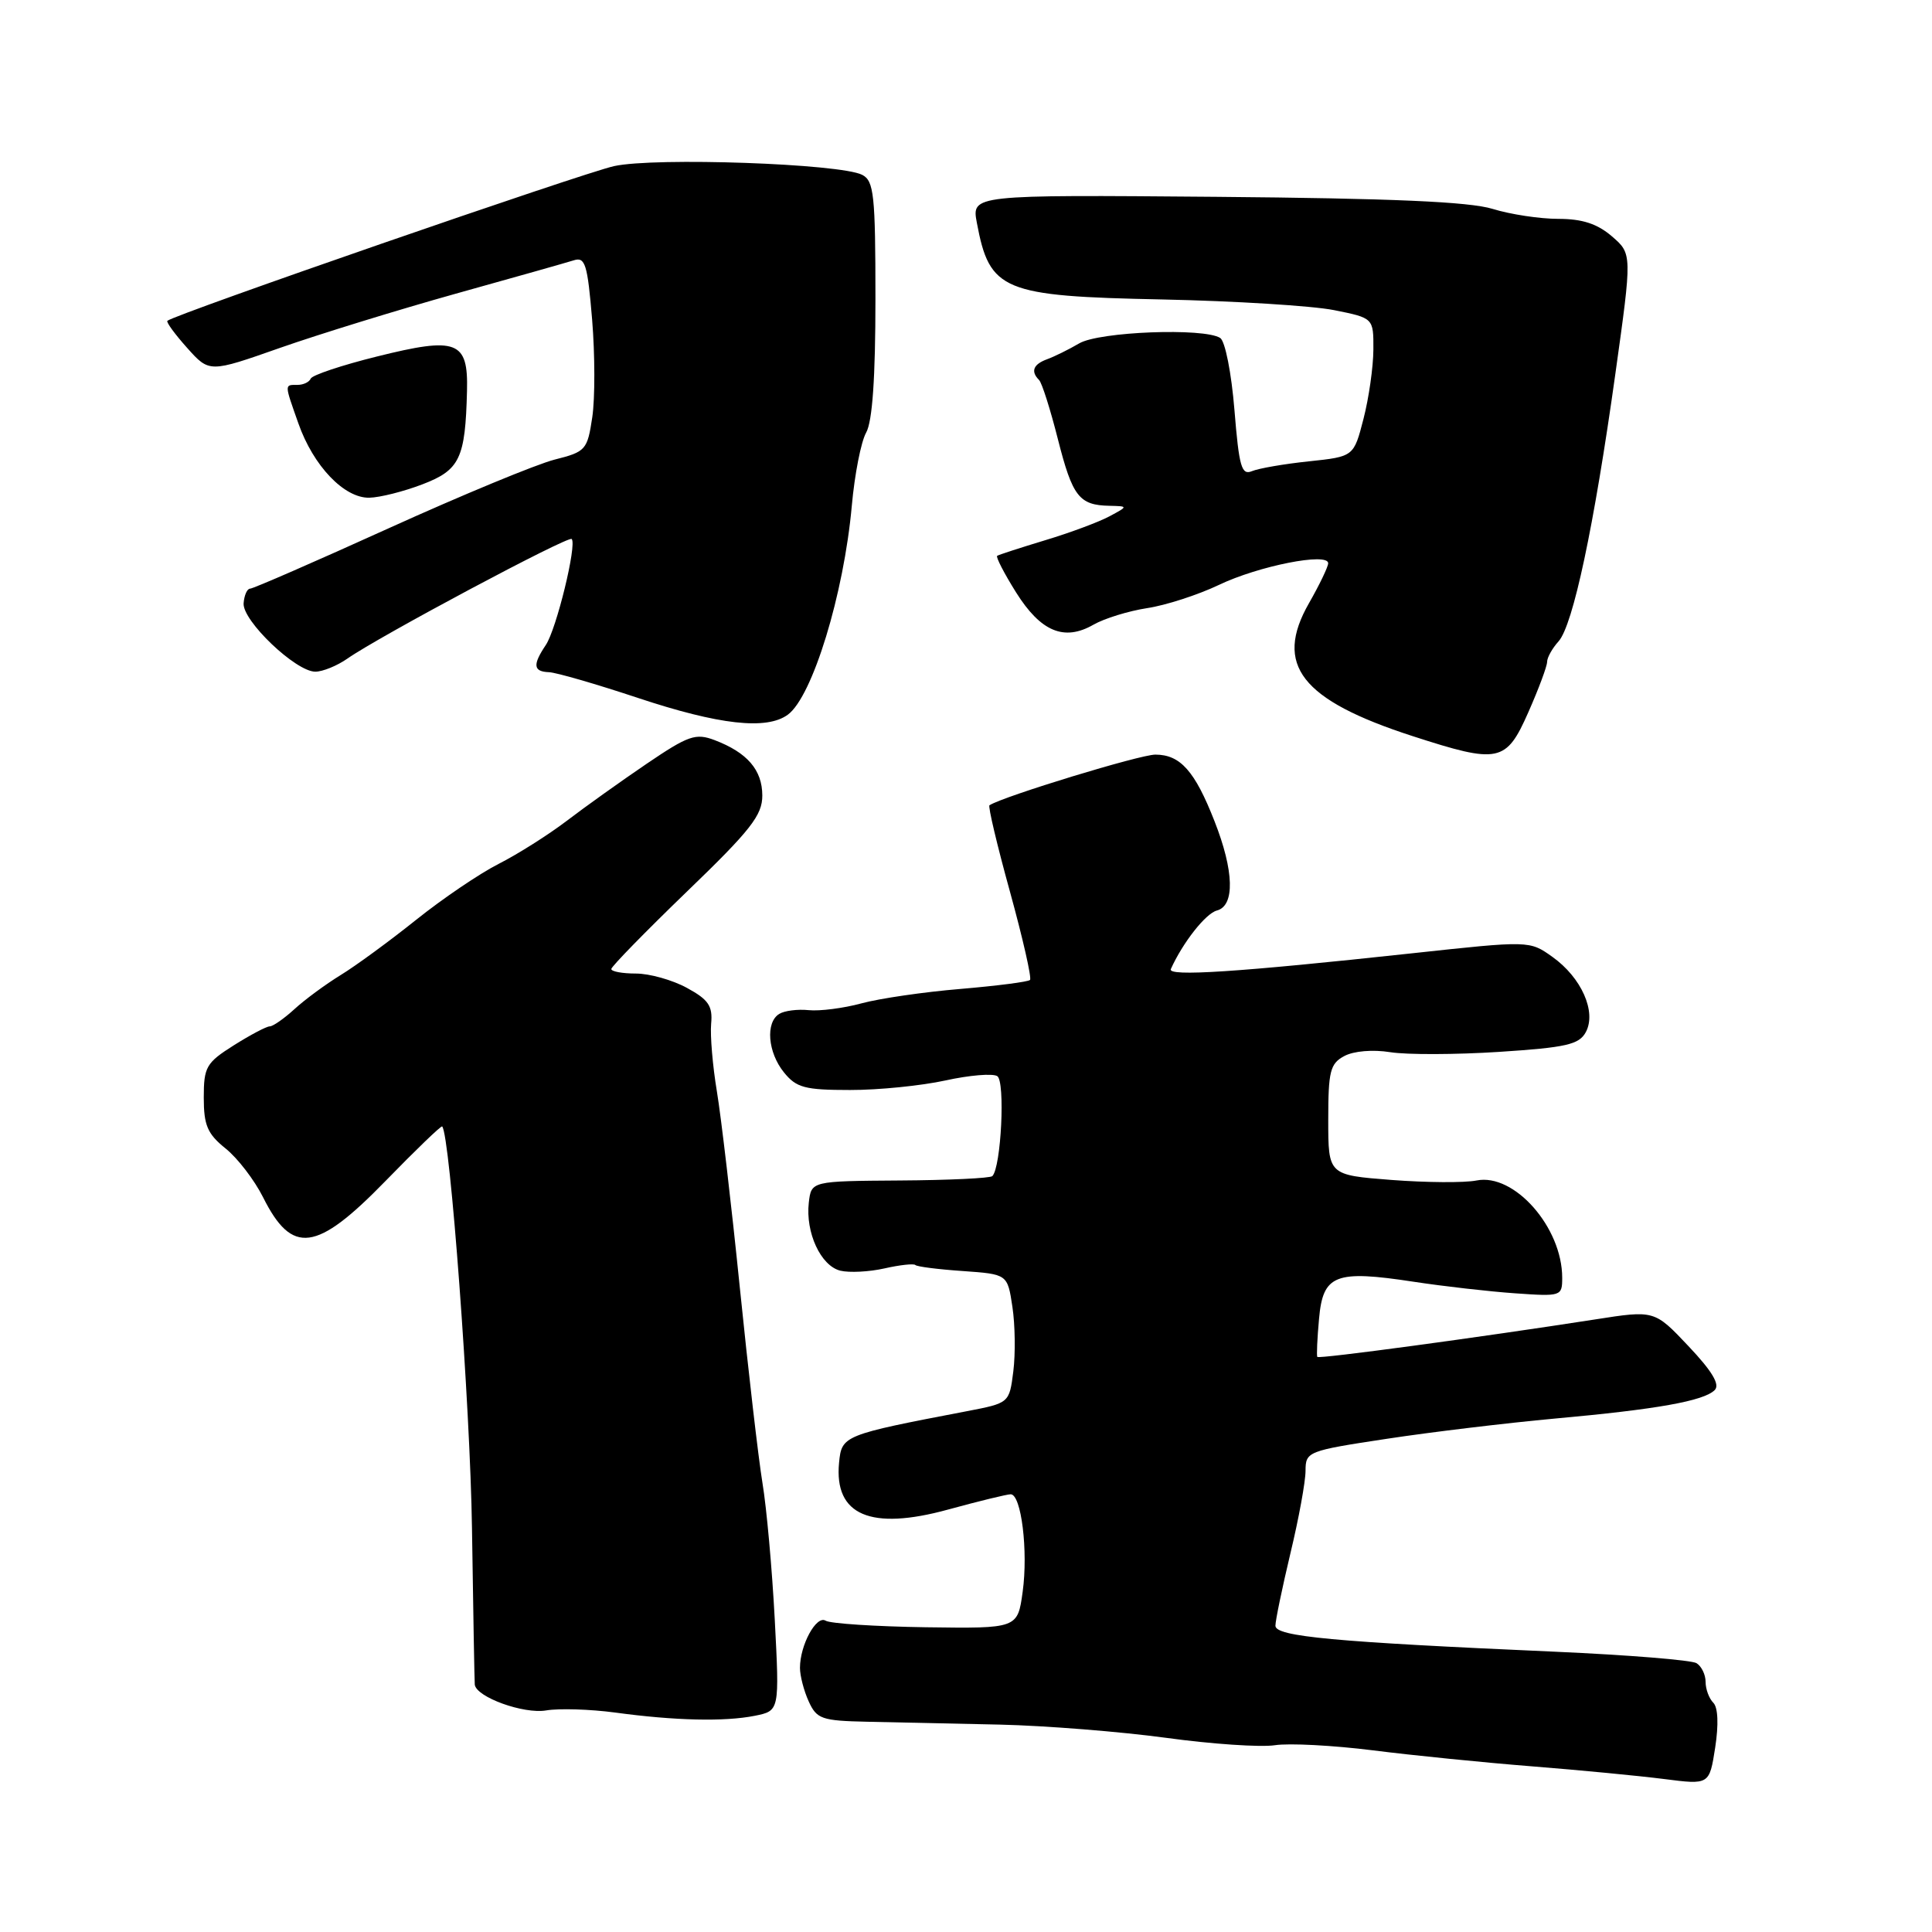 <?xml version="1.0" encoding="UTF-8" standalone="no"?>
<!DOCTYPE svg PUBLIC "-//W3C//DTD SVG 1.1//EN" "http://www.w3.org/Graphics/SVG/1.1/DTD/svg11.dtd" >
<svg xmlns="http://www.w3.org/2000/svg" xmlns:xlink="http://www.w3.org/1999/xlink" version="1.1" viewBox="0 0 256 256">
 <g >
 <path fill="currentColor"
d=" M 227.02 225.62 C 226.46 225.06 226.00 223.82 226.00 222.86 C 226.00 221.90 225.46 220.79 224.80 220.38 C 224.15 219.97 215.71 219.29 206.05 218.86 C 176.70 217.57 169.00 216.85 169.00 215.42 C 169.00 214.71 169.90 210.39 170.99 205.81 C 172.09 201.24 172.99 196.32 172.99 194.89 C 173.00 192.34 173.25 192.24 183.75 190.65 C 189.66 189.75 199.68 188.55 206.00 187.97 C 219.53 186.75 225.76 185.64 227.21 184.19 C 227.93 183.47 226.88 181.70 223.74 178.38 C 219.23 173.60 219.23 173.60 211.37 174.83 C 195.92 177.23 174.75 180.09 174.55 179.80 C 174.44 179.63 174.54 177.36 174.78 174.74 C 175.30 168.88 176.92 168.25 187.33 169.84 C 191.27 170.44 197.31 171.13 200.75 171.37 C 206.87 171.80 207.00 171.76 207.00 169.31 C 207.00 162.64 200.65 155.42 195.65 156.42 C 194.07 156.74 189.00 156.70 184.39 156.35 C 176.00 155.70 176.00 155.70 176.00 148.39 C 176.00 141.94 176.25 140.93 178.13 139.93 C 179.38 139.26 181.91 139.05 184.22 139.42 C 186.40 139.77 192.88 139.75 198.63 139.38 C 207.55 138.80 209.24 138.41 210.13 136.76 C 211.57 134.07 209.55 129.53 205.70 126.79 C 202.67 124.63 202.67 124.63 187.08 126.32 C 163.99 128.82 154.67 129.43 155.14 128.41 C 156.73 124.88 159.76 121.04 161.24 120.65 C 163.65 120.02 163.53 115.41 160.92 108.79 C 158.32 102.16 156.40 100.00 153.10 99.99 C 151.09 99.98 133.06 105.48 131.11 106.70 C 130.90 106.83 132.12 111.99 133.83 118.17 C 135.53 124.35 136.73 129.61 136.48 129.85 C 136.23 130.10 132.09 130.63 127.26 131.04 C 122.44 131.44 116.54 132.30 114.15 132.95 C 111.76 133.60 108.61 134.00 107.15 133.85 C 105.69 133.70 103.94 133.92 103.25 134.35 C 101.41 135.48 101.73 139.45 103.88 142.10 C 105.52 144.13 106.65 144.43 112.63 144.43 C 116.41 144.44 122.09 143.86 125.26 143.17 C 128.43 142.47 131.52 142.21 132.14 142.59 C 133.22 143.25 132.66 154.67 131.49 155.84 C 131.21 156.12 125.70 156.38 119.24 156.42 C 107.50 156.50 107.50 156.50 107.17 159.36 C 106.72 163.32 108.75 167.72 111.34 168.37 C 112.53 168.66 115.16 168.53 117.20 168.07 C 119.23 167.61 121.07 167.41 121.29 167.62 C 121.50 167.84 124.34 168.20 127.59 168.42 C 133.50 168.84 133.50 168.84 134.15 173.17 C 134.51 175.55 134.56 179.39 134.27 181.71 C 133.74 185.91 133.74 185.91 128.12 186.99 C 111.71 190.13 111.53 190.21 111.18 193.82 C 110.51 200.77 115.35 202.85 125.64 200.02 C 129.70 198.91 133.43 198.00 133.92 198.00 C 135.33 198.00 136.25 205.52 135.51 210.91 C 134.84 215.79 134.84 215.79 122.67 215.62 C 115.98 215.52 110.00 215.13 109.40 214.75 C 108.17 213.99 106.00 217.98 106.00 221.00 C 106.00 222.05 106.52 224.05 107.16 225.45 C 108.22 227.78 108.88 228.01 114.91 228.14 C 118.53 228.22 126.45 228.39 132.50 228.52 C 138.55 228.66 148.45 229.45 154.50 230.27 C 160.55 231.10 167.04 231.54 168.93 231.25 C 170.81 230.96 176.66 231.27 181.93 231.93 C 187.19 232.60 196.68 233.55 203.00 234.05 C 209.32 234.55 217.20 235.31 220.50 235.73 C 226.50 236.50 226.50 236.50 227.27 231.57 C 227.74 228.51 227.65 226.25 227.02 225.62 Z  M 100.02 227.35 C 103.29 226.69 103.29 226.69 102.66 214.60 C 102.31 207.94 101.58 199.80 101.03 196.50 C 100.49 193.20 99.14 181.55 98.03 170.61 C 96.92 159.68 95.55 147.98 94.99 144.61 C 94.43 141.25 94.09 137.22 94.23 135.65 C 94.45 133.30 93.89 132.46 91.02 130.90 C 89.10 129.85 86.06 129.00 84.27 129.00 C 82.47 129.00 81.00 128.73 81.00 128.40 C 81.00 128.08 85.51 123.46 91.01 118.15 C 99.48 109.99 101.02 108.02 101.01 105.40 C 101.00 102.02 99.02 99.72 94.69 98.07 C 92.18 97.12 91.22 97.45 85.69 101.20 C 82.29 103.51 77.51 106.92 75.09 108.77 C 72.66 110.62 68.61 113.18 66.09 114.46 C 63.56 115.74 58.64 119.08 55.14 121.88 C 51.64 124.68 47.14 127.98 45.14 129.20 C 43.14 130.43 40.38 132.46 39.01 133.72 C 37.64 134.97 36.17 136.00 35.74 136.00 C 35.31 136.00 33.17 137.13 30.98 138.51 C 27.32 140.82 27.00 141.38 27.00 145.44 C 27.00 149.11 27.49 150.25 29.89 152.18 C 31.48 153.45 33.71 156.36 34.85 158.63 C 38.70 166.33 41.91 165.91 51.06 156.51 C 55.07 152.39 58.46 149.12 58.59 149.26 C 59.63 150.30 62.31 186.39 62.54 202.50 C 62.70 213.50 62.87 222.83 62.91 223.22 C 63.11 224.88 69.39 227.15 72.37 226.64 C 74.09 226.35 78.20 226.48 81.50 226.92 C 89.43 228.00 96.00 228.15 100.02 227.35 Z  M 202.51 94.38 C 203.88 91.28 205.00 88.28 205.00 87.70 C 205.00 87.13 205.68 85.91 206.51 84.99 C 208.43 82.86 211.21 69.82 214.04 49.56 C 216.27 33.63 216.27 33.63 213.58 31.31 C 211.65 29.65 209.65 29.00 206.48 29.00 C 204.05 29.00 200.14 28.41 197.78 27.68 C 194.70 26.73 184.43 26.28 161.12 26.08 C 128.74 25.81 128.74 25.81 129.44 29.53 C 131.13 38.55 132.83 39.25 154.00 39.68 C 163.62 39.88 173.86 40.52 176.75 41.09 C 182.00 42.14 182.00 42.14 181.98 46.32 C 181.97 48.62 181.38 52.75 180.67 55.50 C 179.38 60.50 179.38 60.50 173.44 61.13 C 170.17 61.47 166.78 62.06 165.89 62.43 C 164.51 63.01 164.18 61.85 163.57 54.32 C 163.17 49.42 162.34 45.20 161.68 44.78 C 159.52 43.41 145.65 43.94 143.00 45.50 C 141.62 46.31 139.71 47.25 138.75 47.60 C 136.91 48.27 136.54 49.21 137.68 50.35 C 138.06 50.72 139.18 54.26 140.18 58.21 C 142.11 65.80 142.99 66.94 147.00 67.02 C 149.50 67.08 149.50 67.08 147.00 68.42 C 145.62 69.16 141.80 70.59 138.50 71.58 C 135.20 72.58 132.33 73.51 132.13 73.65 C 131.93 73.79 133.05 75.97 134.63 78.49 C 137.90 83.70 141.00 85.00 144.88 82.78 C 146.32 81.95 149.53 80.96 152.00 80.58 C 154.47 80.21 158.75 78.82 161.50 77.51 C 166.75 74.99 176.01 73.16 175.99 74.64 C 175.98 75.11 174.84 77.49 173.45 79.92 C 168.77 88.10 172.39 92.75 187.18 97.54 C 198.60 101.24 199.57 101.04 202.51 94.38 Z  M 104.39 94.70 C 107.65 92.32 111.82 78.71 112.87 67.00 C 113.24 62.88 114.09 58.52 114.77 57.32 C 115.60 55.85 116.00 50.04 116.00 39.60 C 116.00 25.82 115.80 23.97 114.25 23.17 C 111.36 21.68 86.80 20.82 81.37 22.01 C 77.21 22.93 23.09 41.67 22.18 42.51 C 22.00 42.68 23.18 44.29 24.80 46.10 C 27.74 49.39 27.74 49.39 37.12 46.09 C 42.28 44.28 52.76 41.05 60.41 38.91 C 68.06 36.78 75.09 34.79 76.04 34.49 C 77.54 34.01 77.85 35.02 78.46 42.35 C 78.84 46.97 78.85 52.79 78.48 55.28 C 77.83 59.62 77.62 59.86 73.49 60.90 C 71.12 61.50 61.23 65.59 51.52 69.99 C 41.80 74.40 33.54 78.00 33.14 78.00 C 32.75 78.00 32.36 78.87 32.28 79.94 C 32.11 82.25 39.19 89.00 41.78 89.00 C 42.76 89.00 44.67 88.22 46.03 87.27 C 50.17 84.36 75.30 70.96 75.75 71.42 C 76.47 72.14 73.73 83.38 72.32 85.47 C 70.55 88.11 70.66 88.99 72.75 89.07 C 73.71 89.11 79.00 90.64 84.50 92.47 C 95.28 96.05 101.58 96.76 104.39 94.70 Z  M 55.99 64.17 C 60.93 62.28 61.66 60.75 61.88 51.79 C 62.05 45.16 60.56 44.59 49.94 47.24 C 45.30 48.39 41.35 49.71 41.17 50.17 C 40.98 50.63 40.20 51.00 39.42 51.00 C 37.67 51.00 37.67 50.81 39.54 56.11 C 41.52 61.74 45.61 66.02 48.94 65.95 C 50.35 65.92 53.52 65.12 55.99 64.17 Z "/>
</g>
</svg>